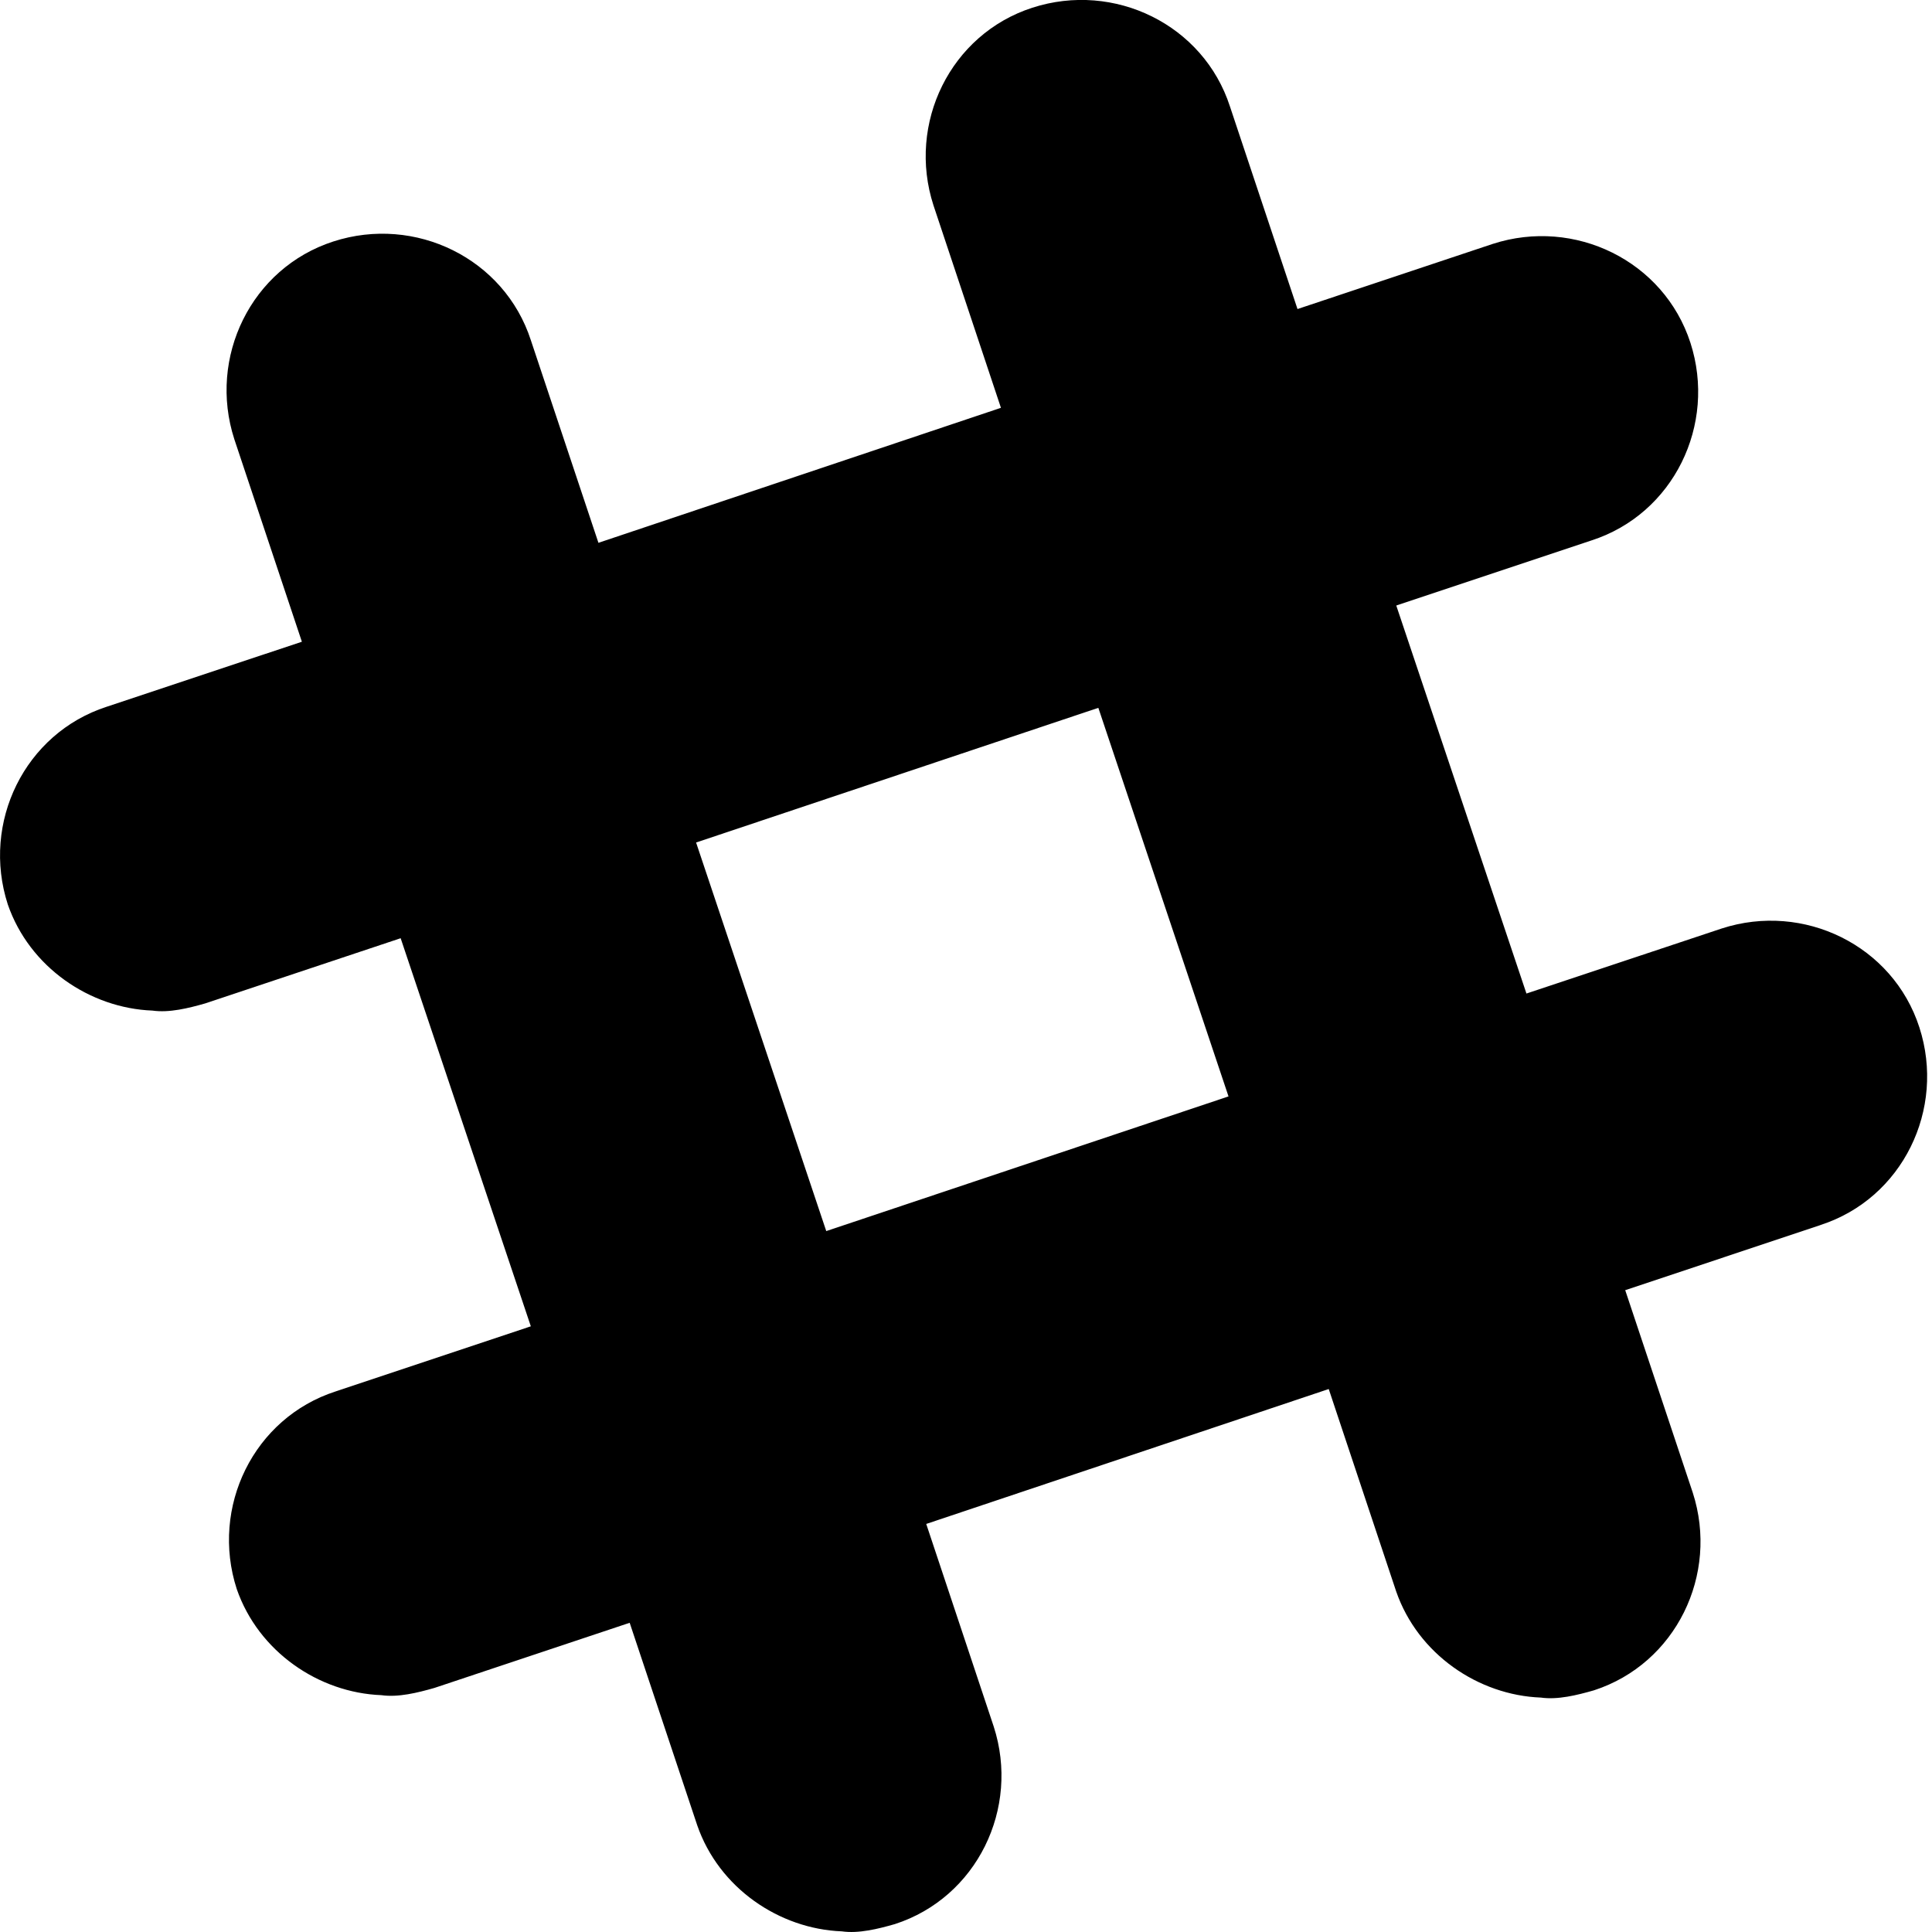 <svg viewBox="0 0 24 24">
    <path fill-rule="nonzero" d="M22.615 15.218l-2.426.809.839 2.515c.329 1.018-.21 2.126-1.228 2.456-.21.06-.45.12-.659.09-.778-.03-1.527-.54-1.797-1.318l-.838-2.515-5 1.676.838 2.516c.33 1.018-.21 2.126-1.228 2.455-.21.06-.45.12-.659.09-.778-.03-1.527-.539-1.796-1.318l-.839-2.515-2.425.809c-.21.06-.45.12-.66.09-.778-.03-1.526-.54-1.796-1.318-.33-1.018.21-2.126 1.228-2.455l2.425-.809-1.617-4.821-2.425.809c-.21.06-.45.12-.659.09-.778-.03-1.527-.54-1.796-1.318-.33-1.018.21-2.126 1.227-2.456l2.426-.808-.839-2.515C2.581 4.438 3.121 3.33 4.14 3c1.018-.33 2.126.21 2.455 1.228l.839 2.515 5-1.677-.838-2.515c-.33-1.018.21-2.126 1.228-2.455 1.018-.33 2.126.21 2.455 1.227l.839 2.516 2.425-.809c1.018-.33 2.126.21 2.456 1.228.329 1.018-.21 2.126-1.228 2.455l-2.426.809 1.617 4.82 2.426-.808c1.018-.33 2.126.21 2.455 1.228.33 1.018-.21 2.126-1.227 2.455zM8.647 10.466l1.617 4.827 4.997-1.673-1.617-4.827-4.997 1.673z" />
</svg>
